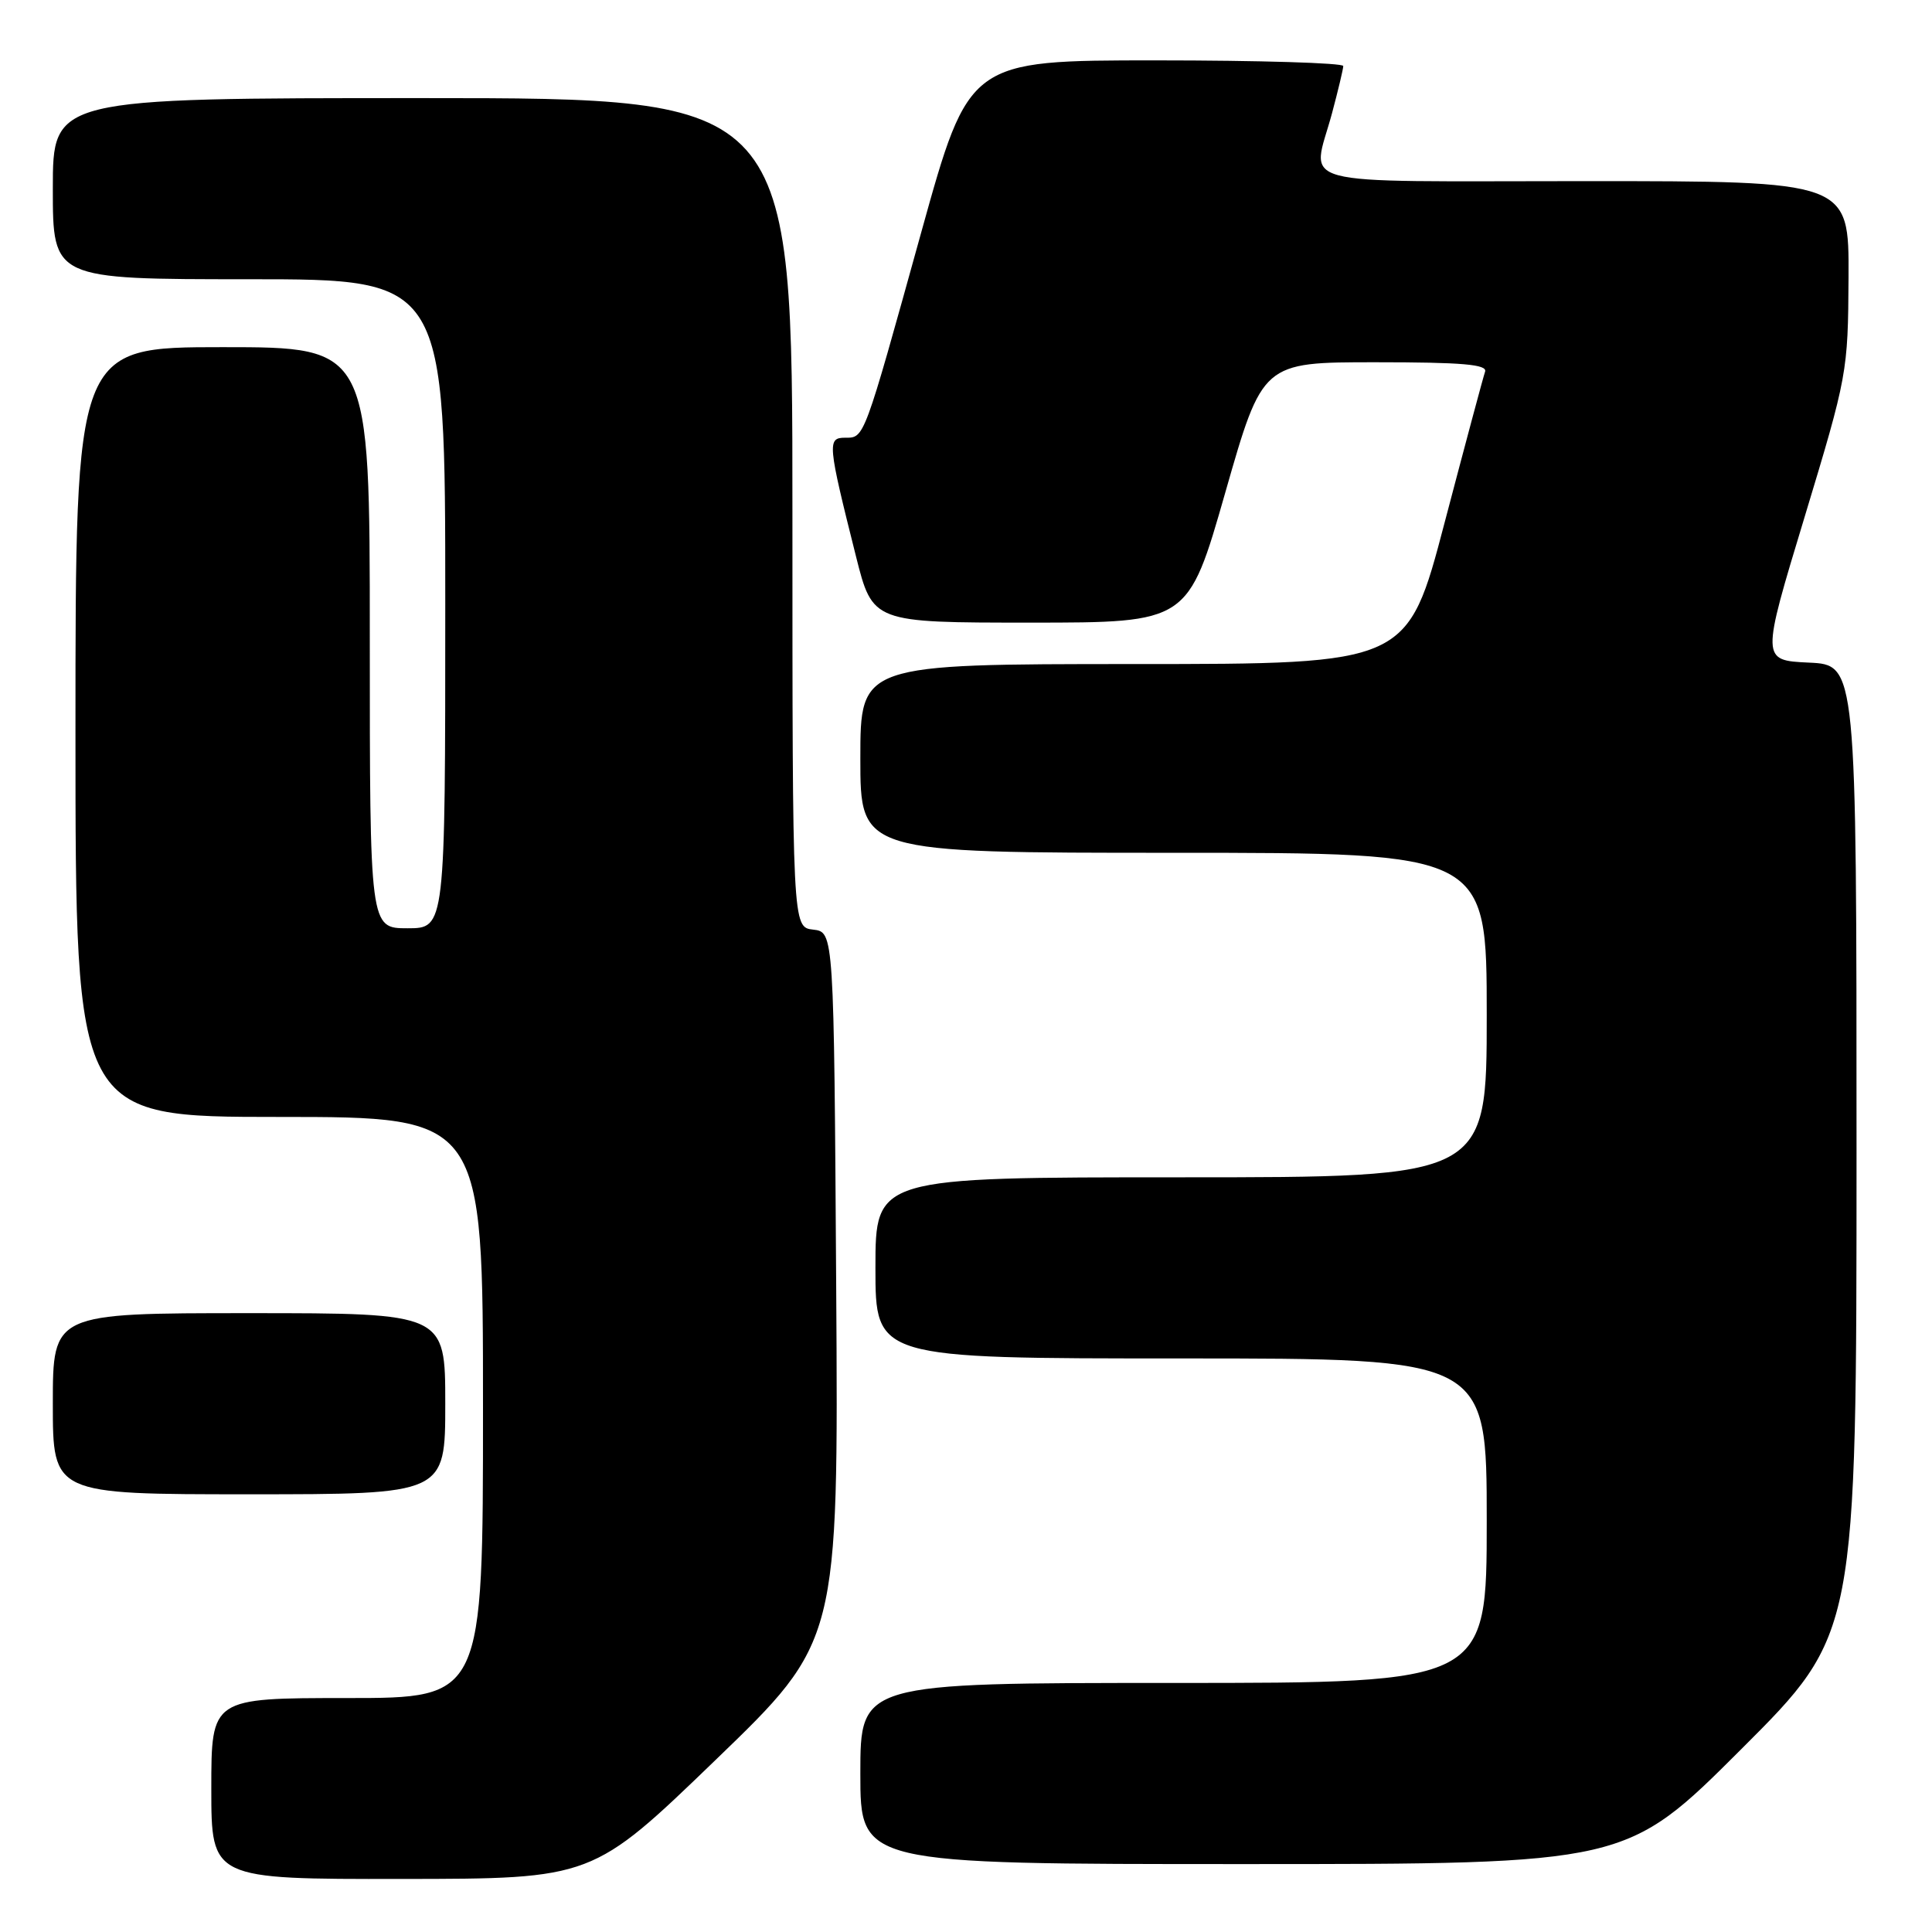 <?xml version="1.0" encoding="UTF-8" standalone="no"?>
<!DOCTYPE svg PUBLIC "-//W3C//DTD SVG 1.1//EN" "http://www.w3.org/Graphics/SVG/1.1/DTD/svg11.dtd" >
<svg xmlns="http://www.w3.org/2000/svg" xmlns:xlink="http://www.w3.org/1999/xlink" version="1.1" viewBox="0 0 256 256">
 <g >
 <path fill="currentColor"
d=" M 94.80 233.22 C 111.10 217.50 111.10 217.50 110.80 170.50 C 110.50 123.50 110.50 123.50 107.75 123.18 C 105.00 122.87 105.00 122.87 105.00 67.93 C 105.00 13.00 105.00 13.00 56.00 13.00 C 7.00 13.00 7.00 13.00 7.00 25.00 C 7.00 37.00 7.00 37.00 33.00 37.00 C 59.00 37.00 59.00 37.00 59.00 80.00 C 59.00 123.00 59.00 123.00 54.00 123.00 C 49.00 123.00 49.00 123.00 49.00 84.50 C 49.00 46.00 49.00 46.00 29.50 46.00 C 10.00 46.00 10.00 46.00 10.00 97.00 C 10.00 148.00 10.00 148.00 37.00 148.00 C 64.00 148.00 64.00 148.00 64.00 186.50 C 64.00 225.00 64.00 225.00 46.00 225.00 C 28.00 225.00 28.00 225.00 28.00 237.00 C 28.00 249.00 28.00 249.00 53.25 248.97 C 78.50 248.95 78.50 248.95 94.80 233.22 Z  M 230.74 231.76 C 246.00 216.52 246.00 216.52 246.00 152.31 C 246.00 88.09 246.00 88.09 239.68 87.80 C 233.36 87.50 233.36 87.50 239.12 68.50 C 244.79 49.76 244.87 49.33 244.94 36.75 C 245.00 24.00 245.00 24.00 210.00 24.00 C 170.29 24.00 173.83 24.95 176.50 15.00 C 177.31 11.97 177.98 9.16 177.99 8.75 C 177.99 8.34 166.84 8.00 153.20 8.00 C 128.40 8.00 128.40 8.00 122.09 30.71 C 114.40 58.42 114.56 58.00 111.98 58.00 C 109.59 58.00 109.67 58.79 113.42 73.71 C 115.63 82.50 115.63 82.50 136.53 82.50 C 157.43 82.50 157.43 82.50 162.36 65.25 C 167.29 48.00 167.29 48.00 182.25 48.00 C 193.79 48.00 197.11 48.29 196.78 49.25 C 196.54 49.94 194.13 58.94 191.42 69.24 C 186.50 87.99 186.50 87.99 150.25 87.99 C 114.00 88.00 114.00 88.00 114.00 100.50 C 114.00 113.00 114.00 113.00 155.50 113.00 C 197.00 113.00 197.00 113.00 197.00 134.50 C 197.00 156.00 197.00 156.00 156.50 156.00 C 116.00 156.00 116.00 156.00 116.00 168.00 C 116.00 180.00 116.00 180.00 156.50 180.00 C 197.00 180.00 197.00 180.00 197.00 201.50 C 197.00 223.00 197.00 223.00 155.50 223.00 C 114.00 223.00 114.00 223.00 114.00 235.00 C 114.00 247.00 114.00 247.00 164.74 247.00 C 215.48 247.00 215.48 247.00 230.74 231.76 Z  M 59.00 186.00 C 59.00 174.00 59.00 174.00 33.00 174.00 C 7.00 174.00 7.00 174.00 7.00 186.00 C 7.00 198.00 7.00 198.00 33.00 198.00 C 59.00 198.00 59.00 198.00 59.00 186.00 Z "/>
</g>
</svg>